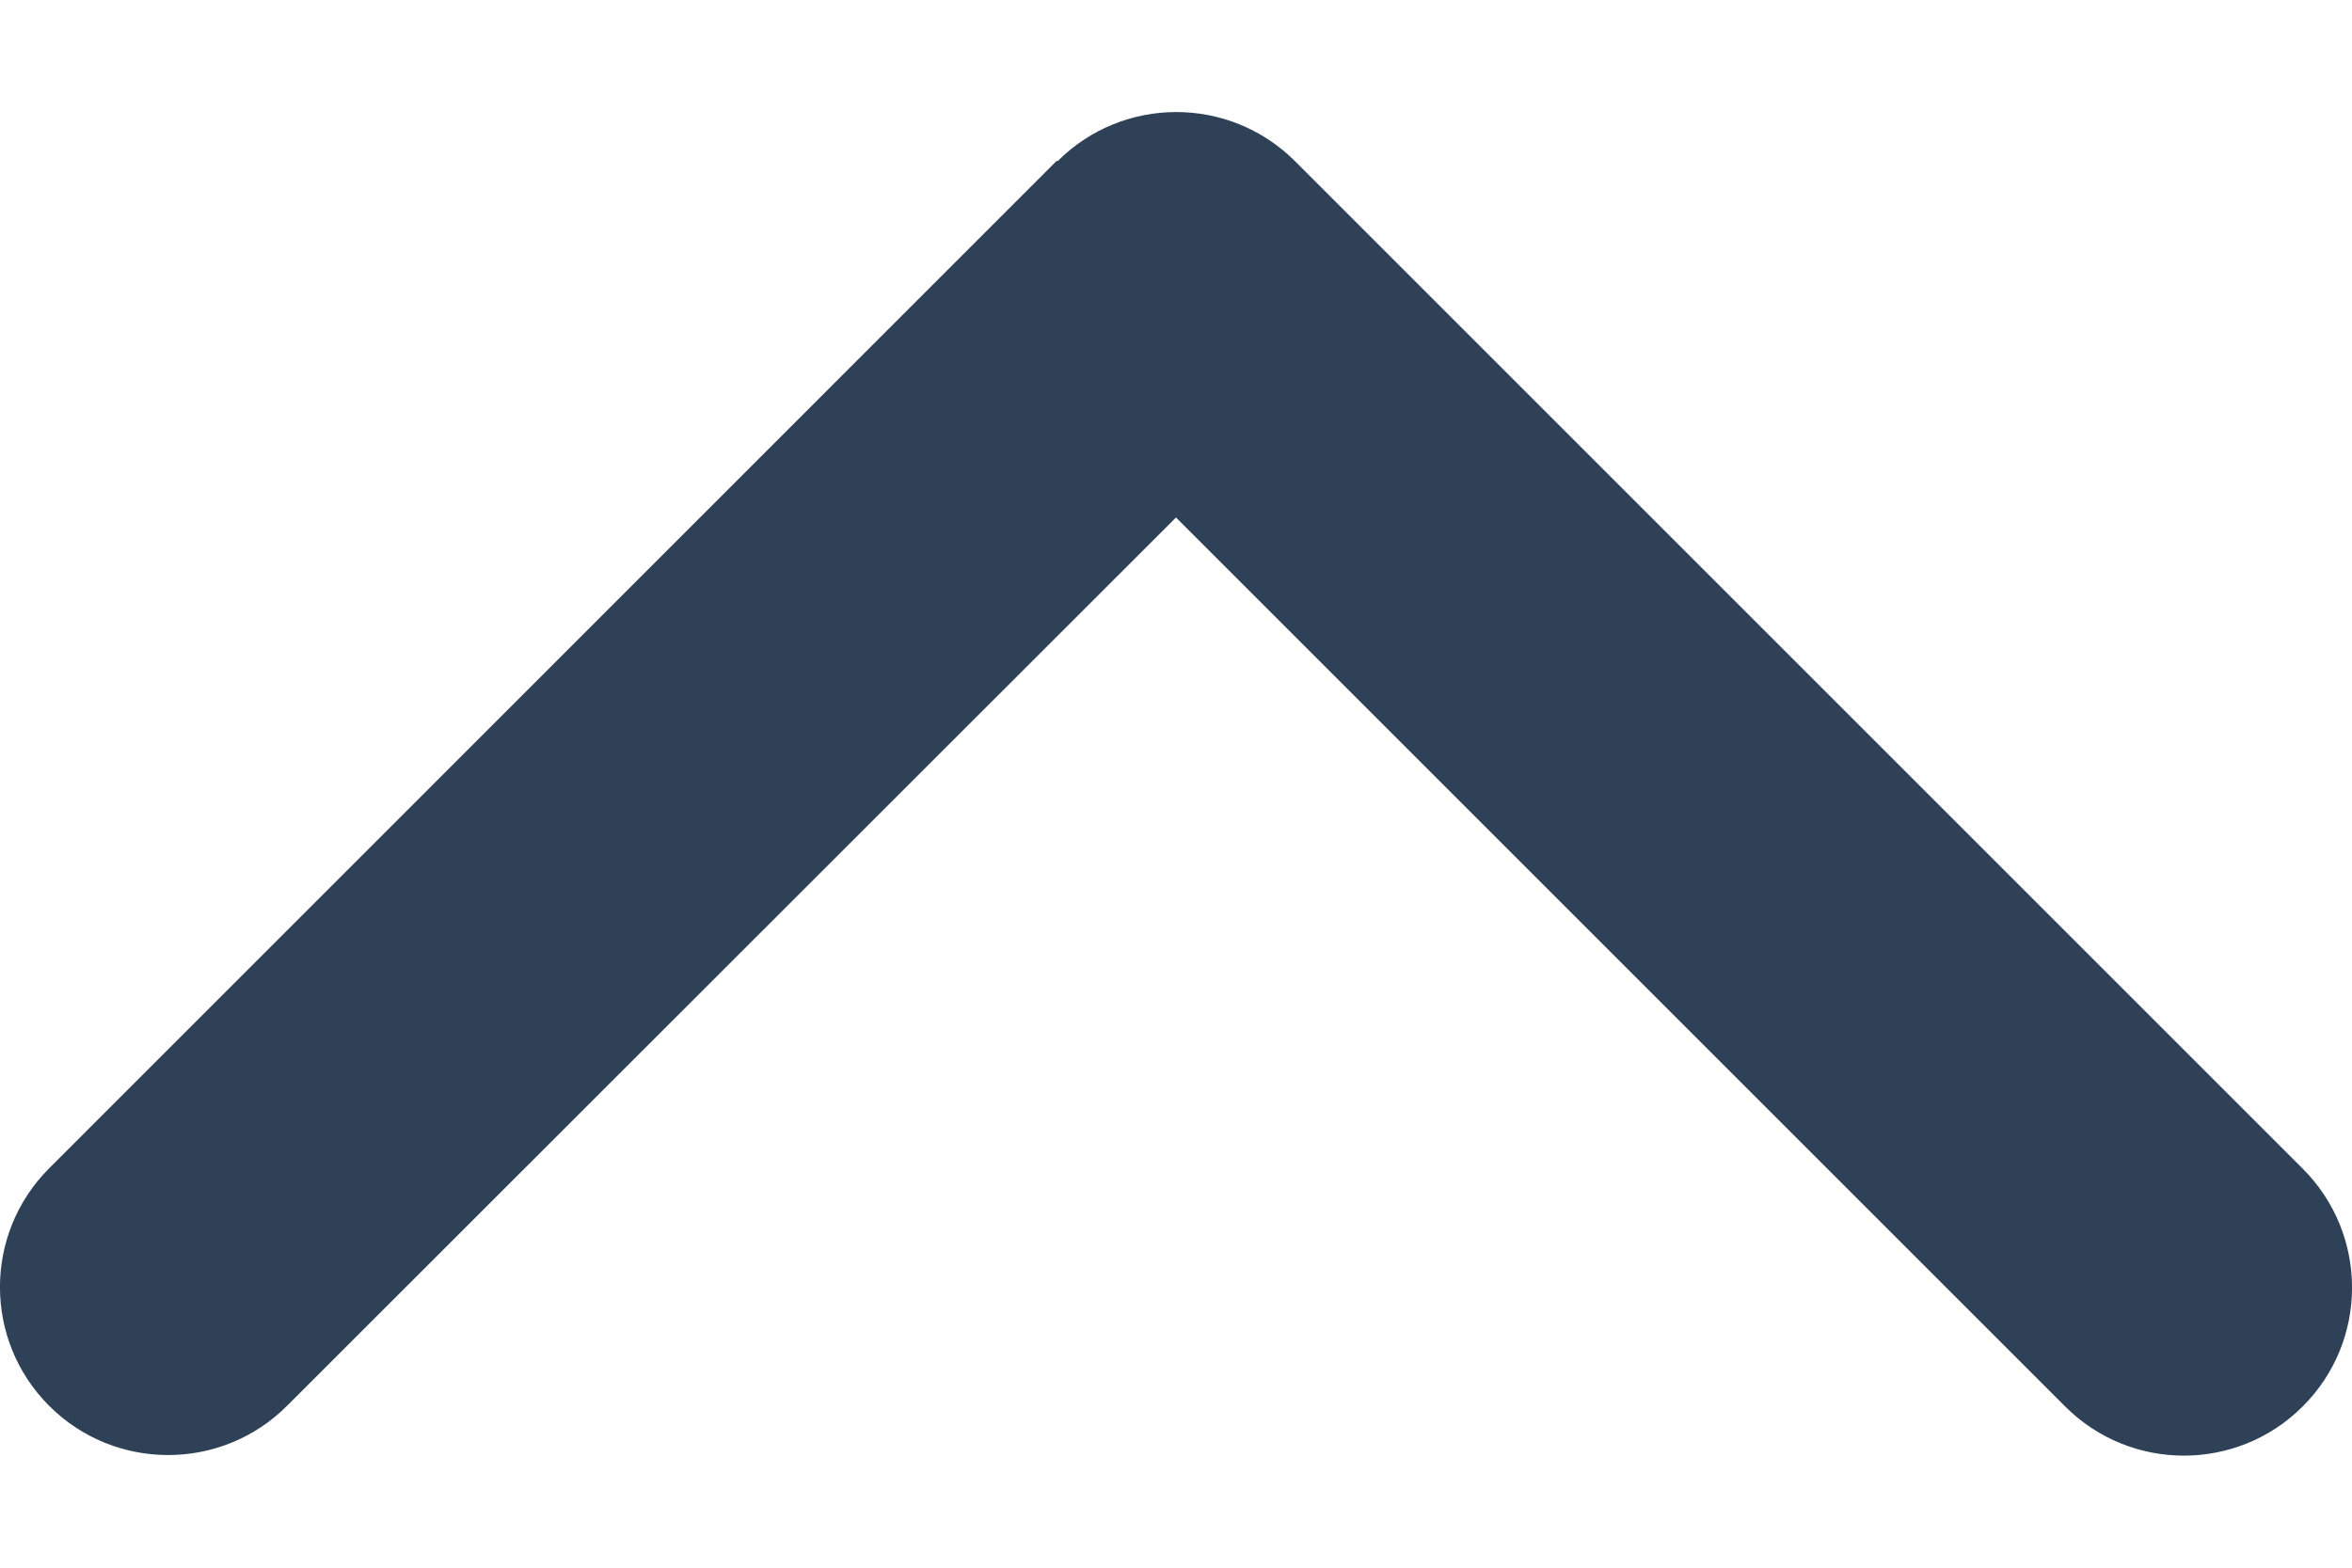 <svg width="15" height="10" viewBox="0 0 15 10" fill="none" xmlns="http://www.w3.org/2000/svg">
<path d="M6.744 1.029C7.162 0.61 7.841 0.61 8.26 1.029L14.686 7.455C15.105 7.874 15.105 8.553 14.686 8.971C14.268 9.39 13.588 9.39 13.17 8.971L7.5 3.301L1.83 8.968C1.412 9.386 0.732 9.386 0.314 8.968C-0.105 8.55 -0.105 7.87 0.314 7.452L6.74 1.025L6.744 1.029Z" fill="#2F4157"/>
</svg>

